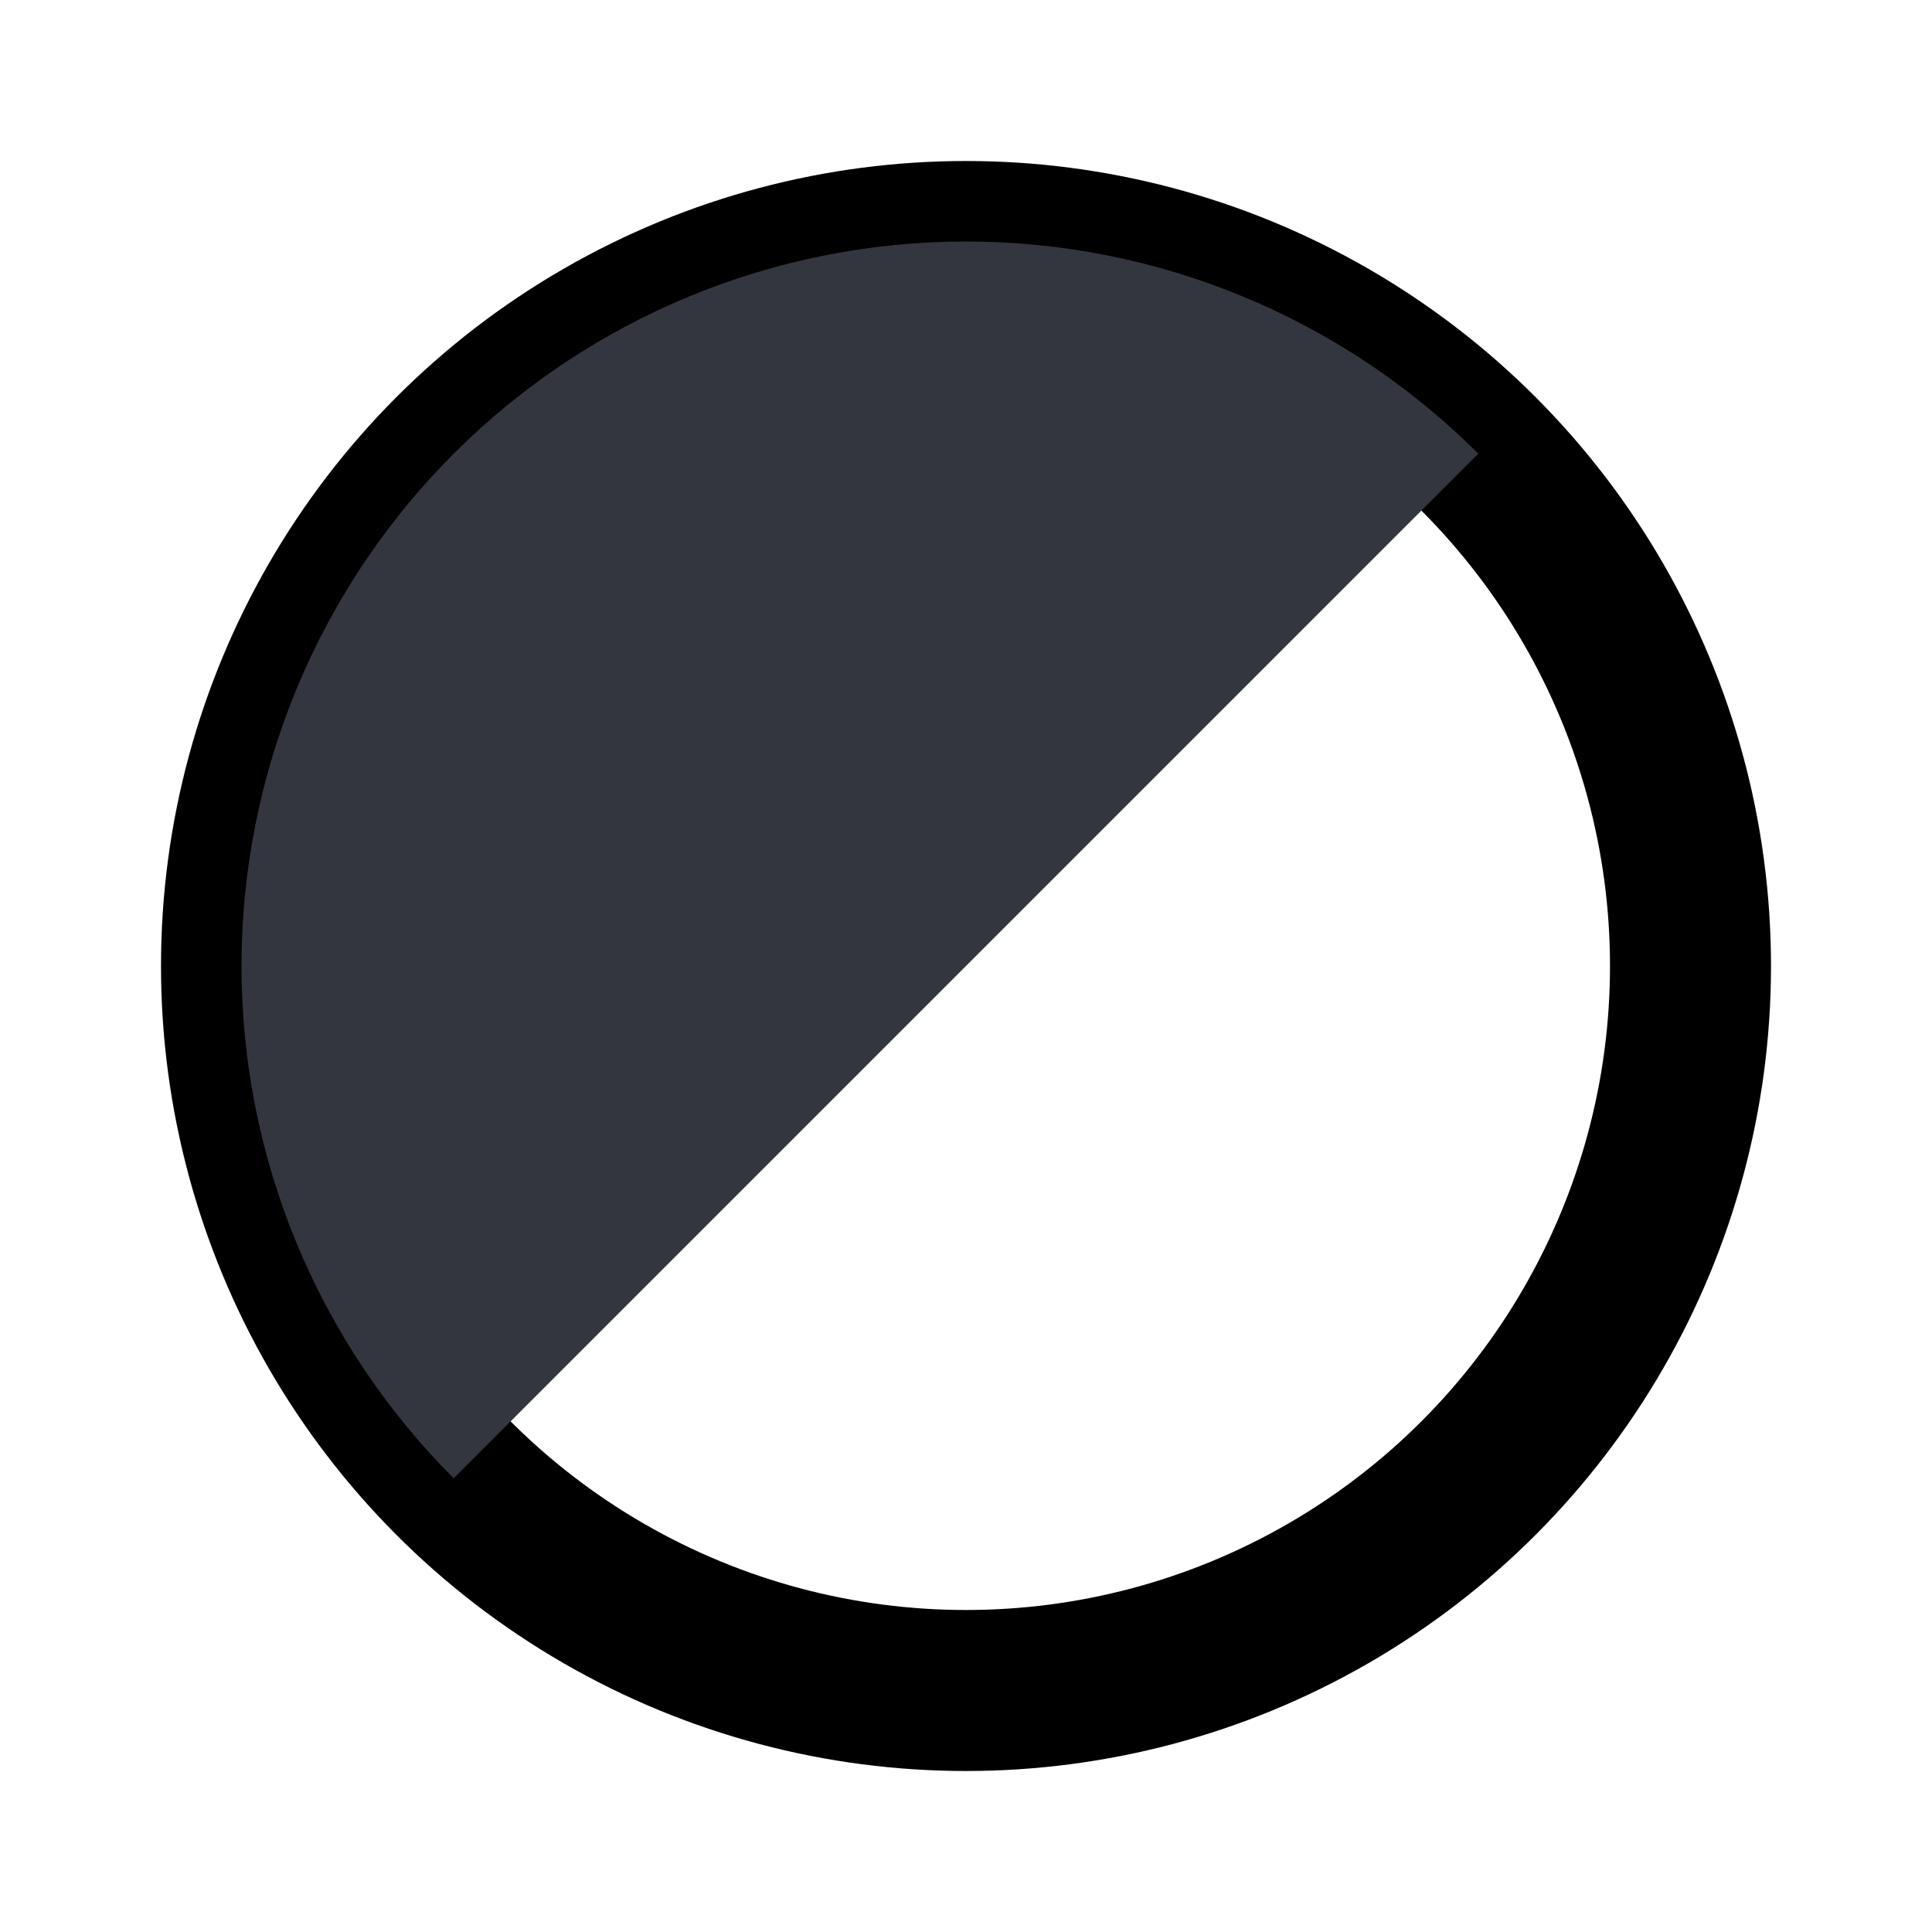 <svg width="24" height="24" viewBox="0 0 24 24" fill="none" xmlns="http://www.w3.org/2000/svg">
<circle cx="12" cy="12" r="9" stroke="currentColor" stroke-width="2"/>
<path d="M18.364 5.636C16.676 3.948 14.387 3 12 3C9.613 3 7.324 3.948 5.636 5.636C3.948 7.324 3 9.613 3 12C3 14.387 3.948 16.676 5.636 18.364L12 12L18.364 5.636Z" fill="#33363F"/>
</svg>
